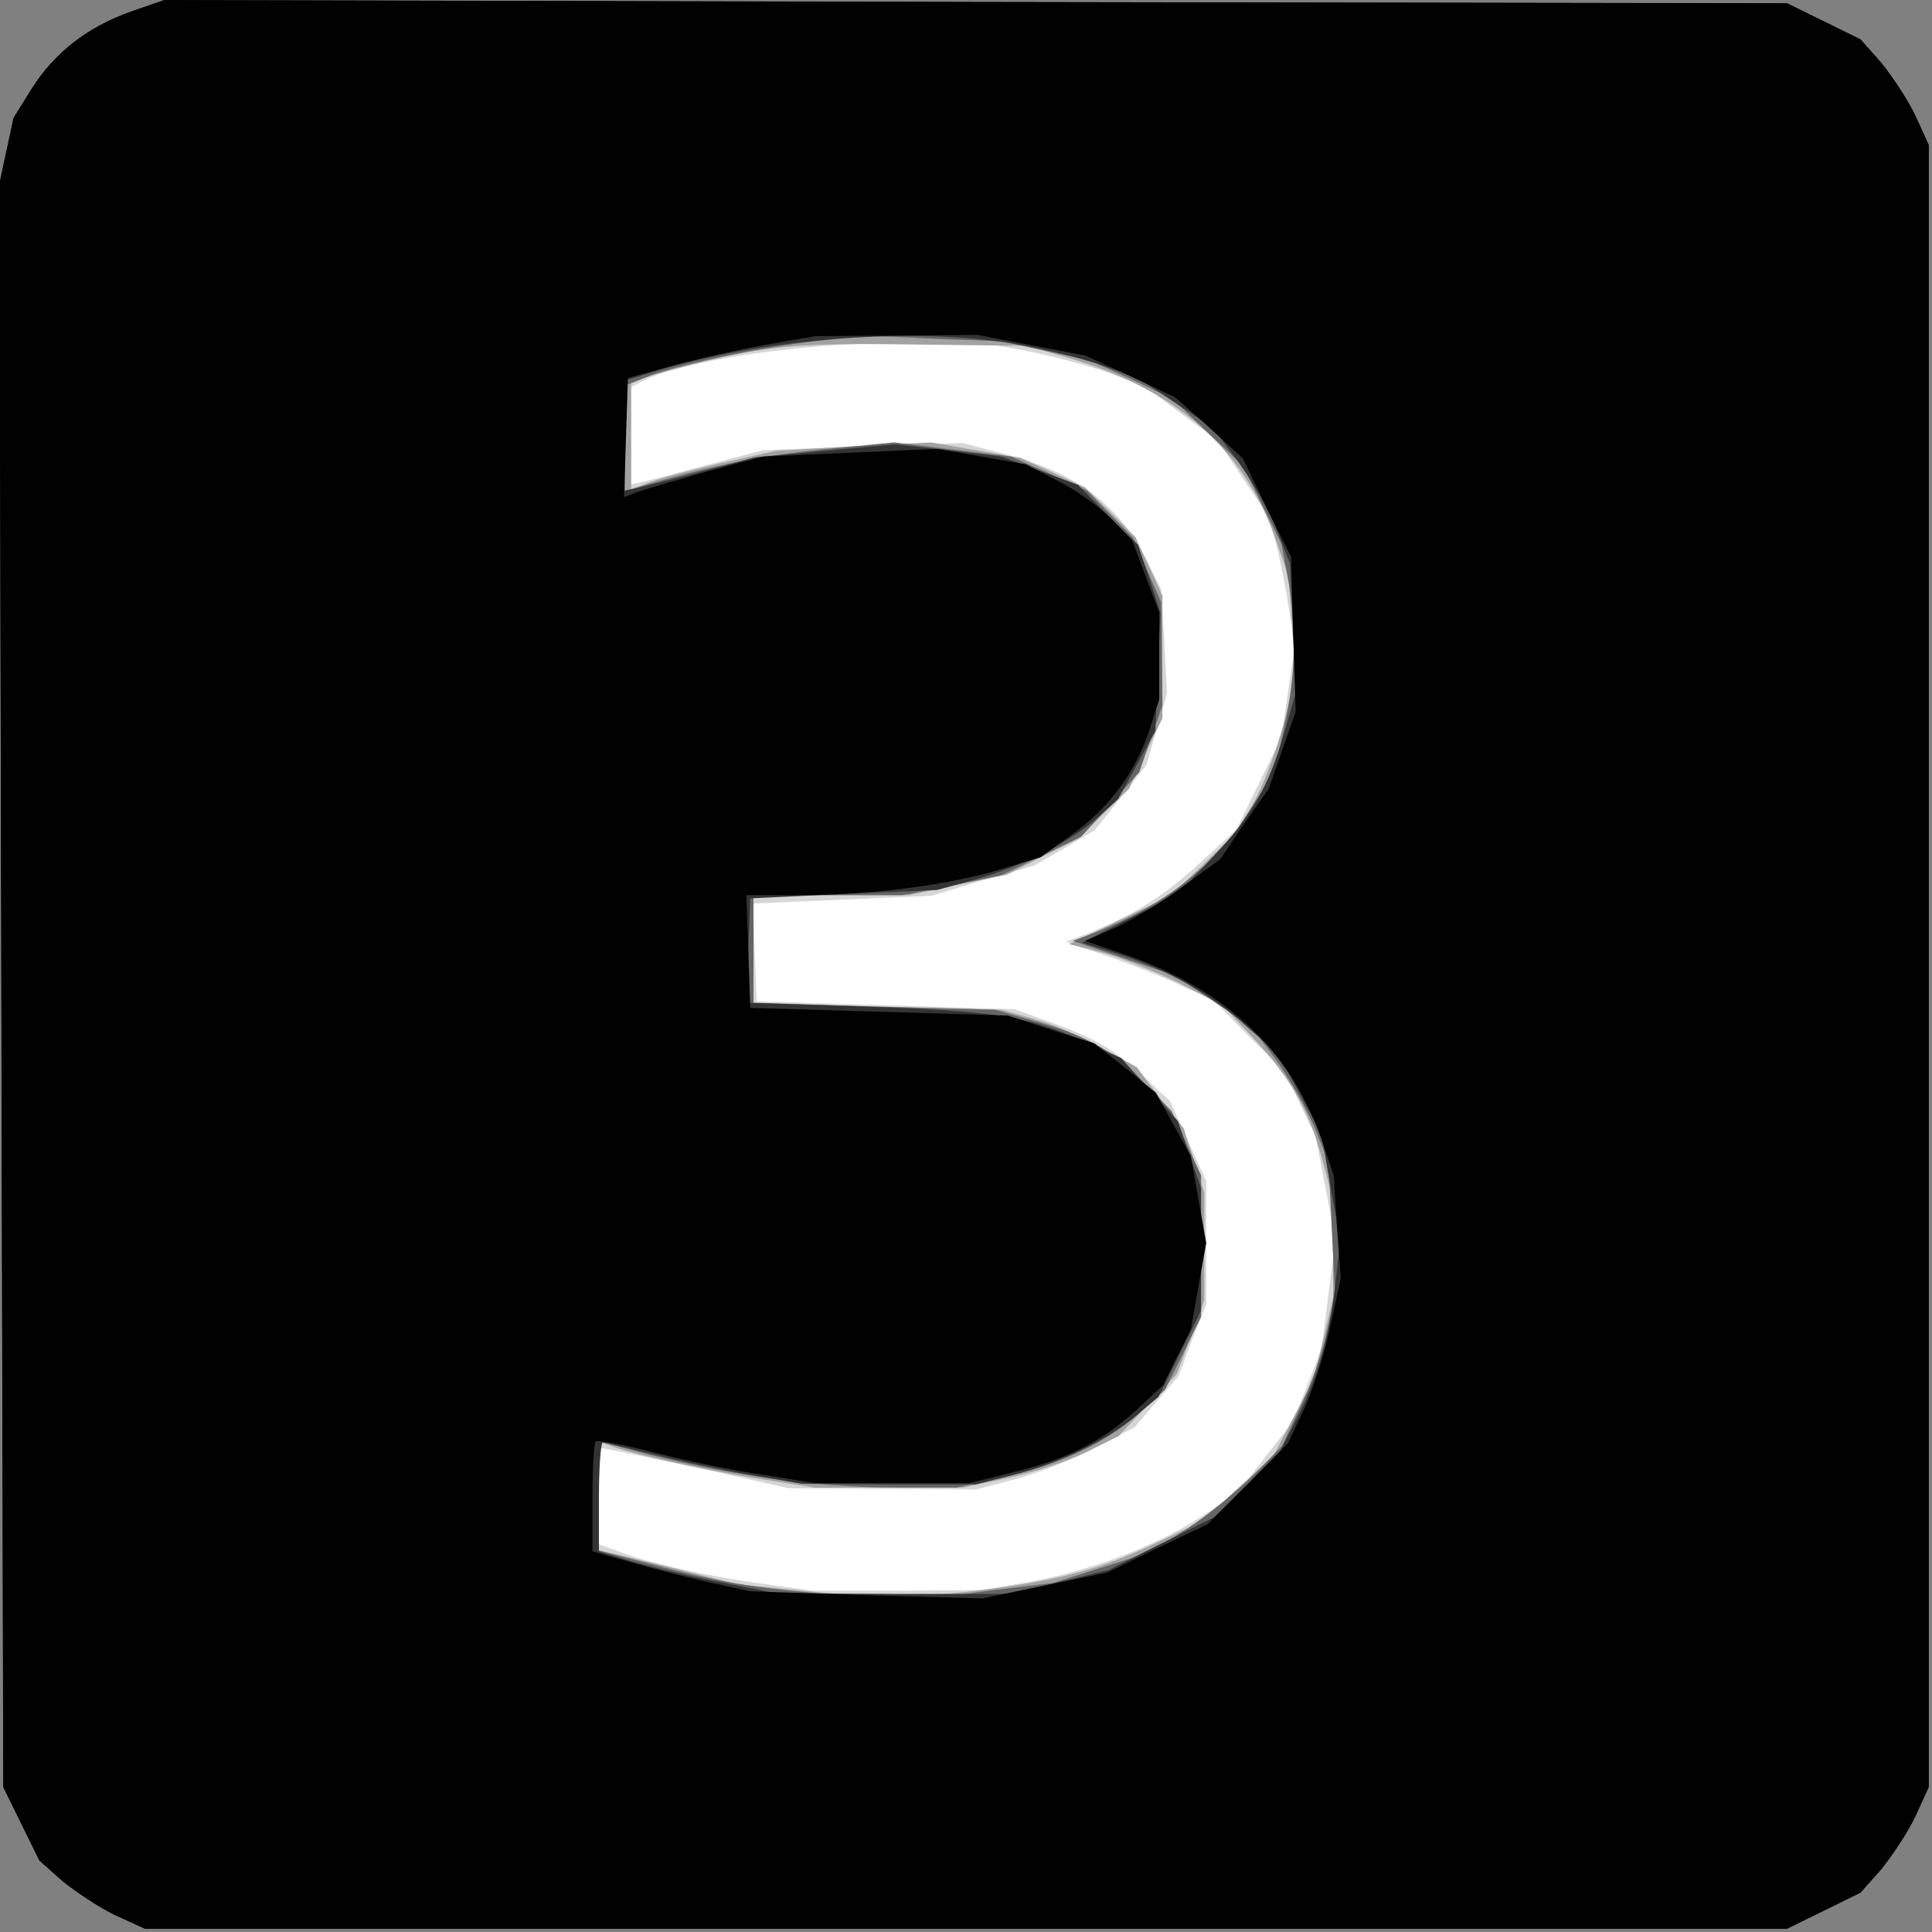 <?xml version="1.0" encoding="UTF-8" standalone="yes"?>
<svg version="1.2" baseProfile="tiny-ps" viewBox="0 0 300 300" xmlns="http://www.w3.org/2000/svg">
  <rect x="0" y="0" width="300" height="300" fill="#808080" stroke="none"/>
  <title>VAND3RLINDEN</title>
  <g>
    <g fill="#fff" transform="matrix(.1 0 0 -.1 0 300)">
      <path d="M203 2982c-67-24-118-63-154-120l-28-45-11-51-11-51 3-1245L5 225l28-57 28-57 36-32c21-17 57-41 82-53l46-21h2550l57 28 57 28 32 36c17 21 41 57 53 82l21 46v2550l-21 46c-12 25-36 61-53 82l-32 36-57 28-57 28-1260 2-1260 3-52-18z"/>
    </g>
    <g fill="#d6d6d6" transform="matrix(.1 0 0 -.1 0 300)">
      <path d="M203 2982c-67-24-118-63-154-120l-28-45-11-51-11-51 3-1245L5 225l28-57 28-57 36-32c21-17 57-41 82-53l46-21h2550l57 28 57 28 32 36c17 21 41 57 53 82l21 46v2550l-21 46c-12 25-36 61-53 82l-32 36-57 28-57 28-1260 2-1260 3-52-18zm1387-526c41-8 101-24 132-35l57-22 56-42 56-41 39-59 40-59 11-41c6-22 15-67 20-100l10-60-11-71-10-71-35-71-35-72-58-53c-54-50-103-81-177-110l-30-11 65-23c36-12 88-33 115-46l50-23 55-56 56-55 23-50 24-50 15-79 16-79-11-86-11-86-22-56-22-56-43-55-42-54-56-38c-71-46-170-84-267-102l-75-13-132-1h-132l-78 11c-83 11-181 33-225 51l-28 10v150l28-5c15-3 81-17 147-31l120-27 145-1 145-1 65 17c36 10 91 32 123 49l59 31 34 40 34 39 21 56 22 56v191l-28 62-28 62-42 39c-48 44-77 60-150 86l-50 18-200 6-200 6-3 76-3 76 138 6 139 6 80 24 80 23 47 27 47 28 40 50 40 51 16 55 16 56-4 81-5 81-25 50c-43 83-109 132-218 160l-65 17-155-5-155-6-80-21c-44-12-90-24-102-27l-23-5v151l18 9c61 32 243 59 402 60l115 1 75-13z"/>
    </g>
    <g fill="#a2a2a2" transform="matrix(.1 0 0 -.1 0 300)">
      <path d="M203 2982c-67-24-118-63-154-120l-28-45-11-51-11-51 3-1245L5 225l28-57 28-57 36-32c21-17 57-41 82-53l46-21h2550l57 28 57 28 32 36c17 21 41 57 53 82l21 46v2550l-21 46c-12 25-36 61-53 82l-32 36-57 28-57 28-1260 2-1260 3-52-18zm1450-536c170-48 279-142 328-284l20-57 5-75 6-75-16-68c-9-37-28-91-42-119l-26-52-54-53-55-53-79-38-80-38 51-13c28-7 81-29 119-47l67-34 50-53c58-62 87-113 108-194l15-57V985l-15-64-16-64-31-59-31-59-56-51-56-51-70-33c-90-43-162-61-297-76l-109-11-122 11-122 12-107 27-108 26v169l15-6c36-14 137-36 225-51l95-15h230l70 15c38 8 93 26 121 40l51 25 45 48 45 48 22 57 21 58v167l-16 50-16 50-37 47-36 48-52 29c-29 17-76 37-105 45l-53 15-192 5-193 5v168h241l76 16 77 16 55 28 56 28 39 39 39 38 26 55 26 55v190l-21 46-21 45-39 39-39 38-50 23-50 23-70 12-69 12-121-6-120-7-85-19c-47-11-97-24-112-30l-28-11v169l38 10c167 45 203 49 407 46l170-2 58-17z"/>
    </g>
    <g fill="#656565" transform="matrix(.1 0 0 -.1 0 300)">
      <path d="M203 2982c-67-24-118-63-154-120l-28-45-11-51-11-51 3-1245L5 225l28-57 28-57 36-32c21-17 57-41 82-53l46-21h2550l57 28 57 28 32 36c17 21 41 57 53 82l21 46v2550l-21 46c-12 25-36 61-53 82l-32 36-57 28-57 28-1260 2-1260 3-52-18zm1421-527 69-15 64-29 63-30 55-52 55-52 30-61 30-61 10-54c14-76 12-151-6-231l-15-69-38-58-37-58-46-40c-43-38-99-71-163-95l-29-11 79-27 80-27 58-39 59-39 38-51c21-28 48-76 61-106l22-55 5-104 5-103-13-57c-6-31-25-83-41-116l-28-60-43-44c-24-24-70-62-102-83l-59-38-76-24-76-24-99-12-99-13-116 6c-128 7-198 18-313 49l-78 20v170l23-6c151-43 304-66 442-66h90l68 15c89 19 164 54 215 100l41 37 28 56 28 57v220l-23 50-23 50-42 43c-49 51-90 74-172 97l-60 17-187 5-188 6v167h231l77 15 77 16 62 30 62 30 45 50 45 50 18 52 18 52-1 80-1 80-22 50-22 50-36 37-35 36-59 27-59 26-91 11-91 11-112-11c-96-10-176-26-283-58l-23-6v163l33 13c45 19 168 45 262 56l80 9 105-5 105-4 69-15z"/>
    </g>
    <g fill="#343434" transform="matrix(.1 0 0 -.1 0 300)">
      <path d="M203 2982c-67-24-118-63-154-120l-28-45-11-51-11-51 3-1245L5 225l28-57 28-57 36-32c21-17 57-41 82-53l46-21h2550l57 28 57 28 32 36c17 21 41 57 53 82l21 46v2550l-21 46c-12 25-36 61-53 82l-32 36-57 28-57 28-1260 2-1260 3-52-18zm1354-513c43-6 108-21 144-33l66-23 57-38 58-38 40-53c21-29 49-77 60-106l21-53 5-101 4-100-17-59c-25-87-51-132-112-196l-54-57-75-38-74-38 52-16c80-25 148-63 204-114l51-45 32-61 33-61 14-82 15-82-6-55c-9-90-26-151-57-214l-30-59-51-52-52-51-82-41-82-41-78-19-78-18h-180l-180 1-86 17c-47 9-108 24-137 32l-52 16v84c0 47 3 85 6 85s40-9 82-19c43-11 111-25 152-32l75-13 135-1h135l55 14c72 18 146 53 192 91l37 31 33 67 33 67v190l-18 52-18 52-44 49-44 49-60 27c-85 38-134 46-339 53l-183 6 3 81 3 81 145 7 145 6 58 16c72 20 146 57 190 95l33 30 29 53 29 53 4 91 4 92-17 53-18 53-47 46-46 47-59 22-60 22-83 10-83 9-108-10-108-10-79-21c-44-12-89-23-101-26l-23-5v171l52 16c162 48 378 66 535 44z"/>
    </g>
    <g fill="#010101" transform="matrix(.1 0 0 -.1 0 300)">
      <path d="M203 2982c-67-24-118-63-154-120l-28-45-11-51-11-51 3-1245L5 225l28-57 28-57 36-32c21-17 57-41 82-53l46-21h2550l57 28 57 28 32 36c17 21 41 57 53 82l21 46v2550l-21 46c-12 25-36 61-53 82l-32 36-57 28-57 28-1260 2-1260 3-52-18zm1398-518 84-16 70-32 70-33 53-47 52-48 37-77 38-76 3-120 4-120-21-60-21-60-38-54-37-55-59-43c-32-24-79-52-105-64l-46-20 67-23c153-54 252-148 300-285l19-56 5-80 6-80-16-73c-8-41-27-98-40-128l-26-55-62-63-63-63-78-37-78-38-97-20-97-20-180 5-180 6-69 15c-38 9-93 23-123 32l-53 15v83c0 45 2 85 5 88 3 2 44-5 93-18 48-12 123-28 167-34l80-13h240l68 17c84 20 137 47 191 96l42 39 21 43 22 43 12 68 12 67-12 67-12 68-27 49-27 49-48 39-48 38-67 21-67 22-200 6-200 6-3 88-3 87h83c109 0 233 16 311 40l63 19 47 34c58 41 99 96 121 161l16 50v135l-21 56-21 56-34 35c-19 19-56 45-83 58l-48 25-69 12-68 12-136-6-135-6-90-24c-49-14-98-28-108-32l-18-7 3 92 3 93 65 18c36 10 101 25 145 33l80 14 126 1 127 1 83-16z"/>
    </g>
  </g>
</svg>